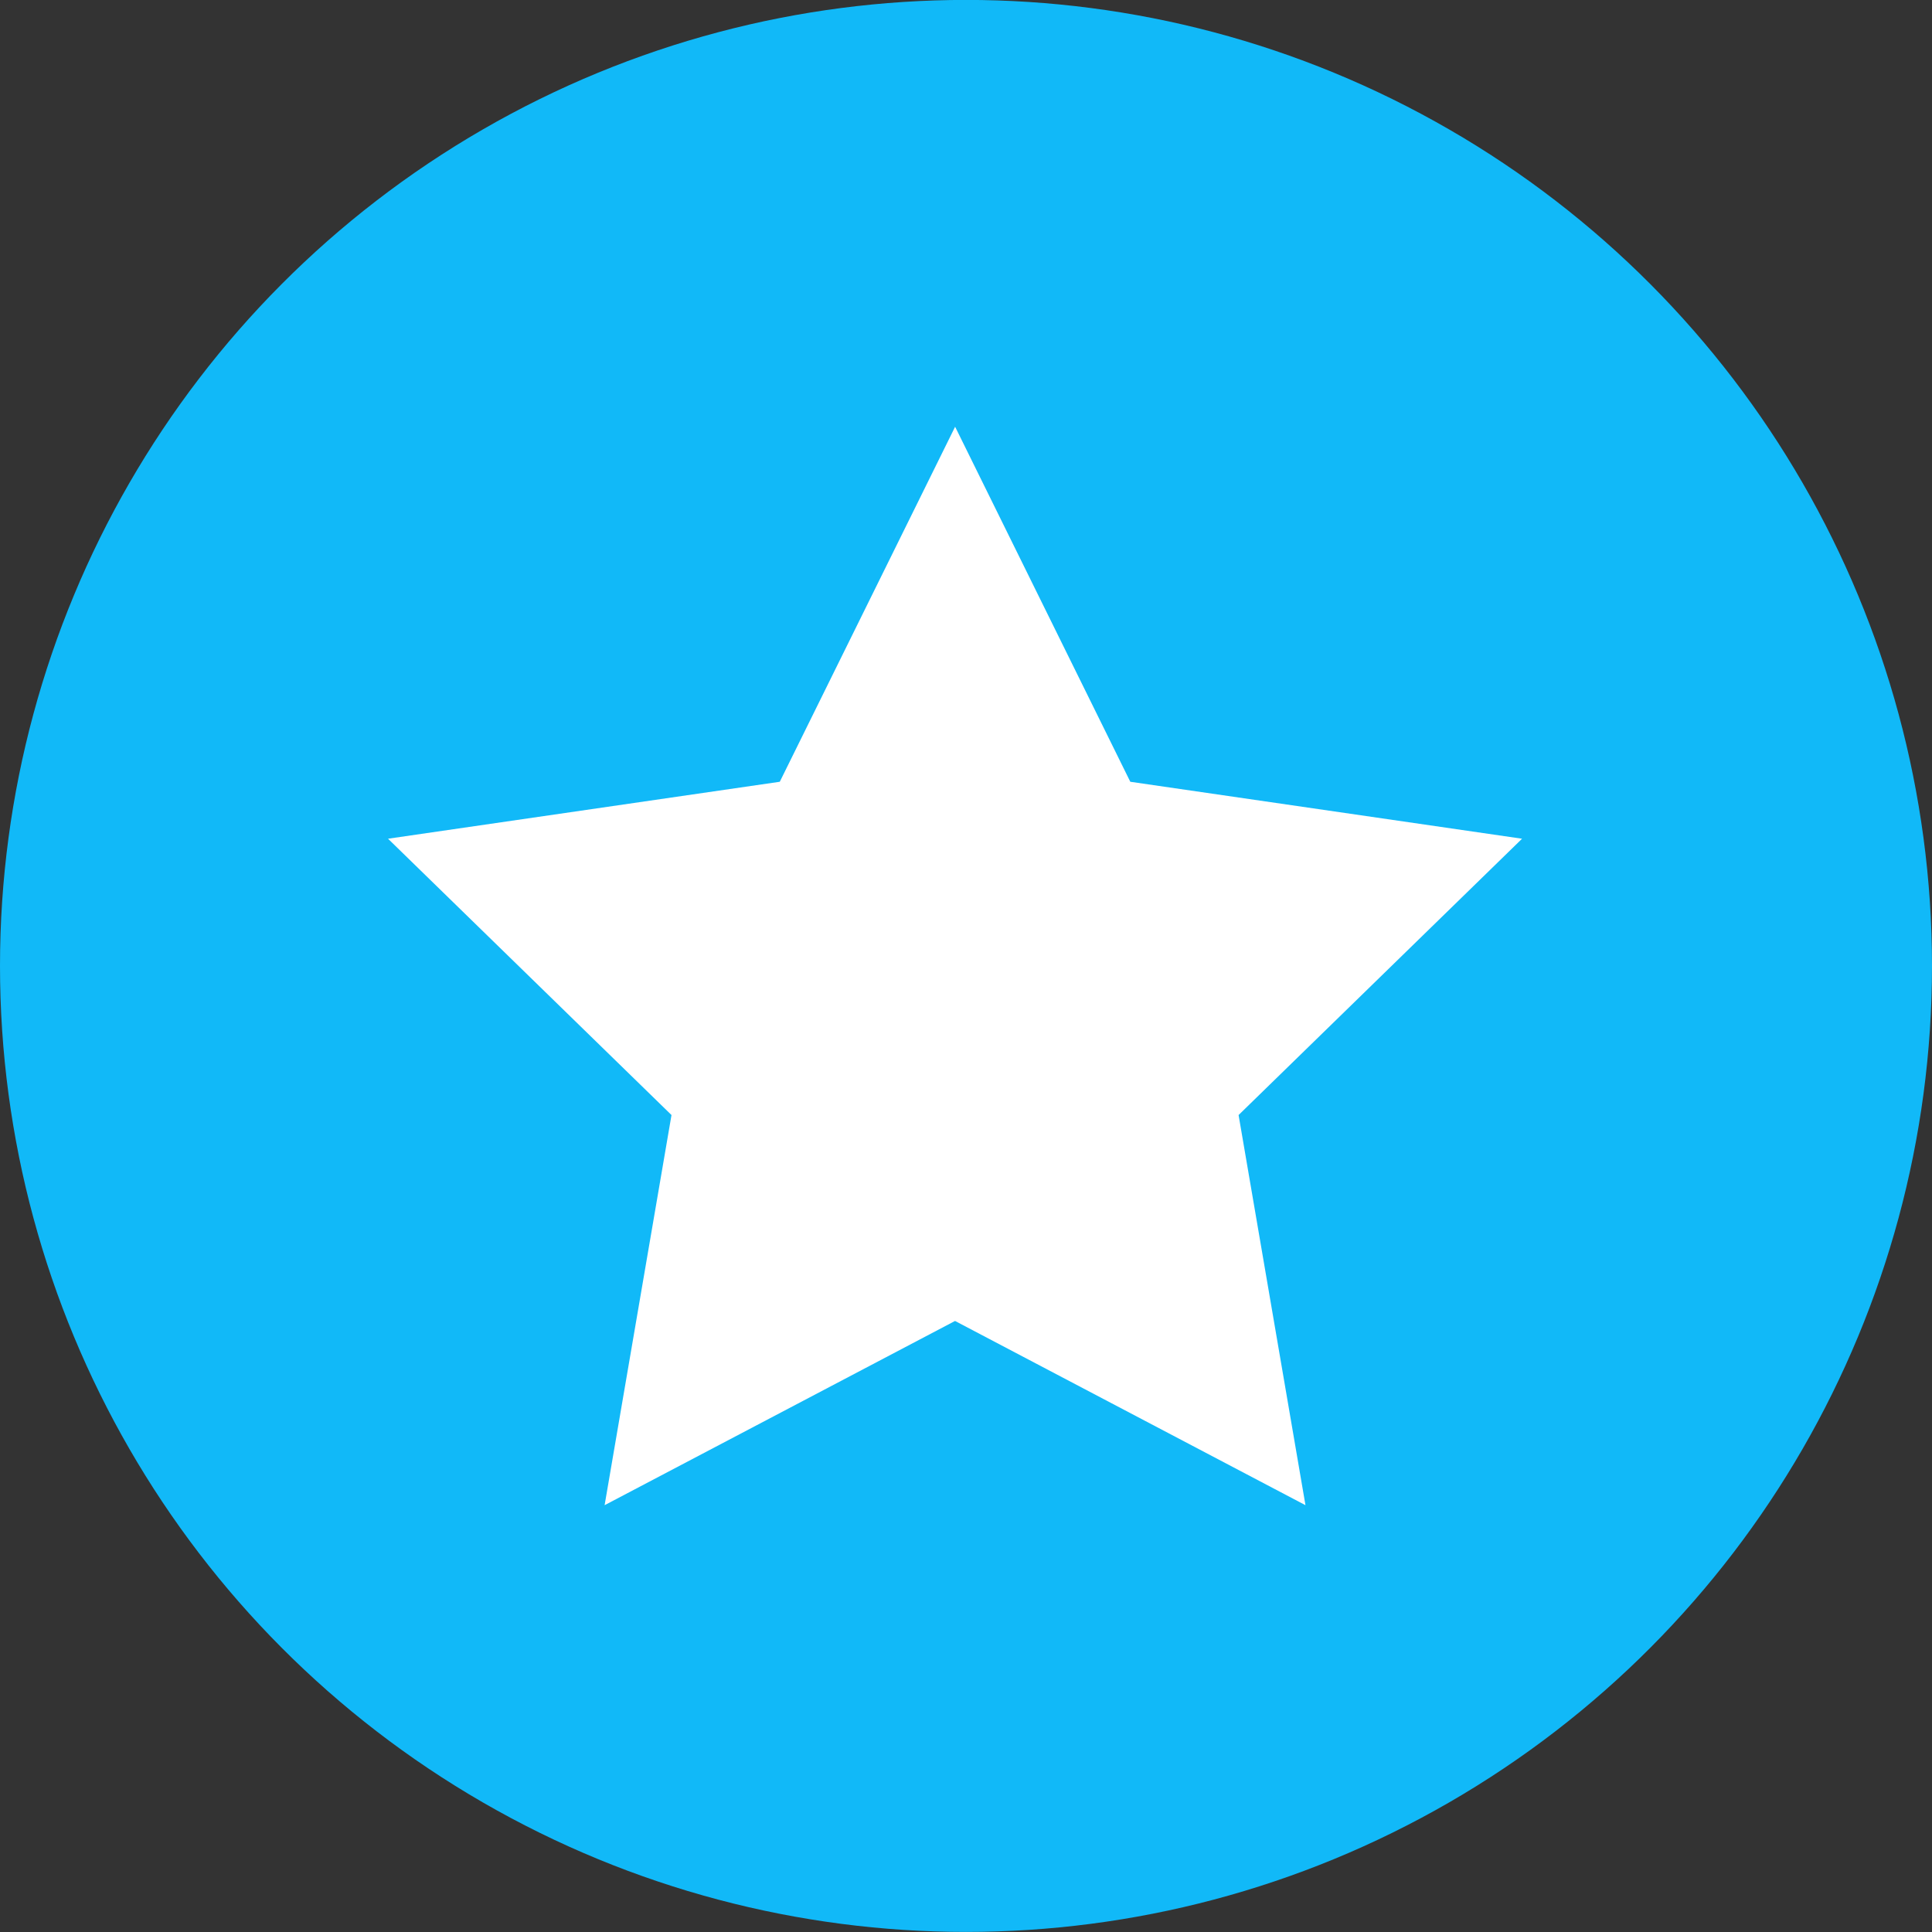 <?xml version="1.0" encoding="UTF-8" standalone="no"?>
<!-- Created with Inkscape (http://www.inkscape.org/) -->

<svg
   xmlns:dc="http://purl.org/dc/elements/1.1/"
   xmlns:cc="http://creativecommons.org/ns#"
   xmlns:rdf="http://www.w3.org/1999/02/22-rdf-syntax-ns#"
   xmlns:svg="http://www.w3.org/2000/svg"
   xmlns="http://www.w3.org/2000/svg"
   xmlns:sodipodi="http://sodipodi.sourceforge.net/DTD/sodipodi-0.dtd"
   xmlns:inkscape="http://www.inkscape.org/namespaces/inkscape"
   width="100"
   height="100"
   viewBox="0 0 26.458 26.458"
   version="1.1"
   id="svg596"
   inkscape:version="0.92.4 (5da689c313, 2019-01-14)"
   sodipodi:docname="star.svg">
  <rect x="0" y="0" width="26.458" height="26.458" fill="#333333" stroke="none"/>
  <defs
     id="defs590" />
  <sodipodi:namedview
     id="base"
     pagecolor="#ffffff"
     bordercolor="#666666"
     borderopacity="1.0"
     inkscape:pageopacity="0.0"
     inkscape:pageshadow="2"
     inkscape:zoom="1.979899"
     inkscape:cx="33.102466"
     inkscape:cy="46.398835"
     inkscape:document-units="px"
     inkscape:current-layer="layer1"
     showgrid="false"
     units="px"
     inkscape:window-width="1366"
     inkscape:window-height="705"
     inkscape:window-x="-8"
     inkscape:window-y="-8"
     inkscape:window-maximized="1" />
  <g
     inkscape:label="Layer 1"
     inkscape:groupmode="layer"
     id="layer1"
     transform="translate(0,-270.542)">
    <g
       id="g1413"
       transform="translate(-102.095,173.154)">
      <circle
         cy="110.616"
         cx="115.324"
         id="path817-3-1-4"
         style="fill:#11b9f8;fill-opacity:1;stroke-width:0.11"
         r="13.229" />
      <path
         sodipodi:type="star"
         style="fill:#ffffff;fill-opacity:1;stroke:none;stroke-width:0.612;stroke-miterlimit:4;stroke-dasharray:none;stroke-opacity:1"
         id="path1503-9"
         sodipodi:sides="5"
         sodipodi:cx="115.1754"
         sodipodi:cy="111.3959"
         sodipodi:r1="8.1638899"
         sodipodi:r2="4.0819449"
         sodipodi:arg1="-1.5707963"
         sodipodi:arg2="-0.9424778"
         inkscape:flatsided="false"
         inkscape:rounded="0"
         inkscape:randomized="0"
         d="m 115.175,103.232 2.399,4.862 5.365,0.78 -3.882,3.784 0.916,5.343 -4.799,-2.523 -4.799,2.523 0.916,-5.343 -3.882,-3.784 5.365,-0.78 z"
         inkscape:transform-center-y="-0.7795767" />
    </g>
  </g>
</svg>
